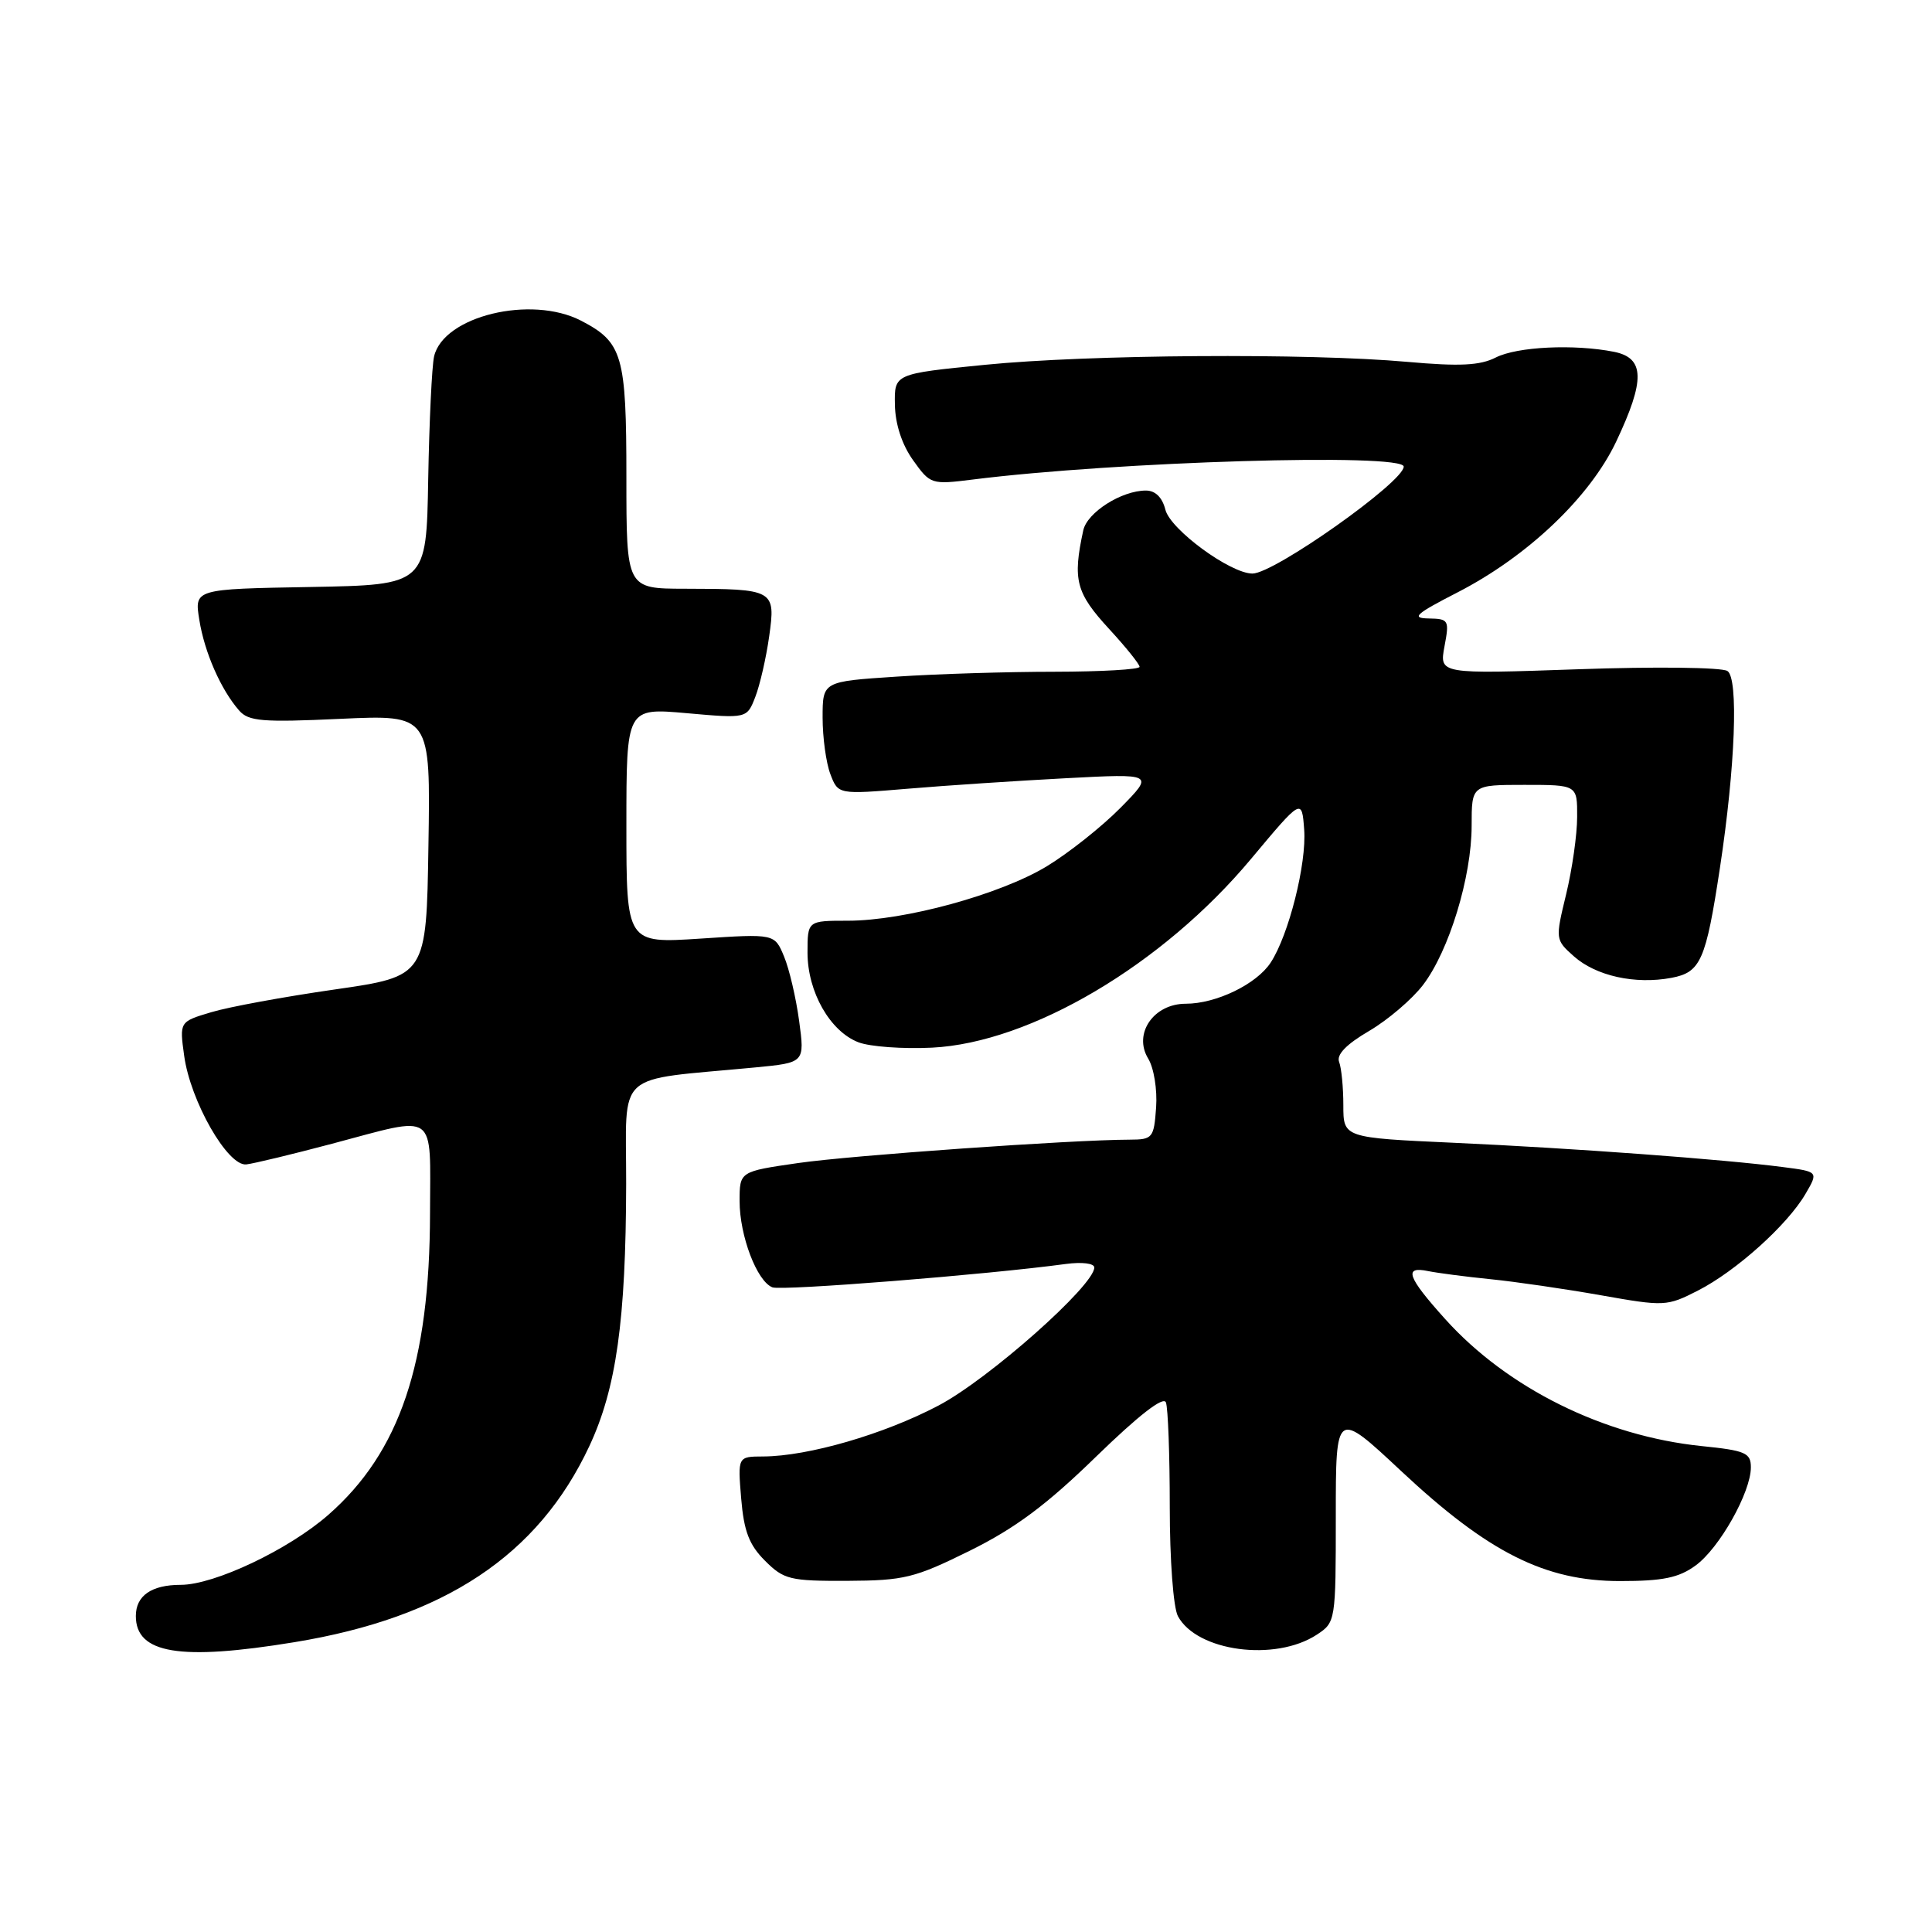 <?xml version="1.0" encoding="UTF-8" standalone="no"?>
<!DOCTYPE svg PUBLIC "-//W3C//DTD SVG 1.1//EN" "http://www.w3.org/Graphics/SVG/1.1/DTD/svg11.dtd" >
<svg xmlns="http://www.w3.org/2000/svg" xmlns:xlink="http://www.w3.org/1999/xlink" version="1.1" viewBox="0 0 256 256">
 <g >
 <path fill="currentColor"
d=" M 39.00 217.60 C 58.91 214.34 71.32 206.09 78.09 191.62 C 81.66 183.99 82.93 174.98 82.97 156.87 C 83.00 141.58 81.15 143.25 100.07 141.44 C 106.64 140.81 106.64 140.81 105.89 135.28 C 105.48 132.24 104.58 128.39 103.89 126.74 C 102.64 123.72 102.64 123.72 92.82 124.37 C 83.00 125.01 83.00 125.01 83.00 109.40 C 83.00 93.79 83.00 93.79 90.99 94.50 C 98.97 95.21 98.97 95.21 100.08 92.35 C 100.69 90.78 101.52 87.17 101.92 84.32 C 102.79 78.14 102.60 78.03 90.75 78.01 C 83.00 78.00 83.00 78.00 83.00 63.22 C 83.00 47.06 82.50 45.35 76.99 42.49 C 70.37 39.07 58.77 41.88 57.52 47.22 C 57.23 48.47 56.88 55.80 56.74 63.50 C 56.50 77.50 56.50 77.50 41.13 77.78 C 25.75 78.05 25.75 78.05 26.41 82.13 C 27.09 86.43 29.27 91.39 31.69 94.15 C 32.94 95.58 34.77 95.73 45.09 95.25 C 57.05 94.70 57.05 94.70 56.77 112.03 C 56.50 129.36 56.50 129.36 44.36 131.11 C 37.68 132.07 30.32 133.42 28.00 134.12 C 23.78 135.38 23.78 135.38 24.40 139.87 C 25.22 145.91 30.18 154.57 32.64 154.29 C 33.66 154.17 38.77 152.94 44.00 151.55 C 58.11 147.81 57.00 147.02 56.98 160.75 C 56.95 180.64 52.98 192.42 43.50 200.73 C 38.25 205.33 28.41 210.00 23.95 210.00 C 20.07 210.00 18.00 211.44 18.00 214.13 C 18.00 219.12 23.82 220.09 39.00 217.60 Z  M 174.49 216.60 C 176.97 214.97 177.00 214.81 177.00 200.89 C 177.00 186.82 177.00 186.82 185.67 194.93 C 197.20 205.72 204.72 209.50 214.65 209.50 C 220.33 209.50 222.44 209.07 224.67 207.44 C 227.83 205.15 232.00 197.73 232.00 194.43 C 232.00 192.51 231.28 192.20 225.46 191.61 C 212.53 190.28 199.73 183.94 191.50 174.79 C 186.46 169.19 185.95 167.74 189.25 168.43 C 190.49 168.68 194.20 169.17 197.50 169.50 C 200.80 169.83 207.38 170.79 212.13 171.63 C 220.54 173.12 220.87 173.11 224.98 171.01 C 230.02 168.44 236.83 162.32 239.23 158.21 C 240.96 155.25 240.96 155.25 236.23 154.64 C 228.35 153.61 208.37 152.14 192.75 151.43 C 178.00 150.76 178.00 150.76 178.00 146.46 C 178.00 144.10 177.75 141.51 177.44 140.71 C 177.07 139.74 178.40 138.37 181.41 136.61 C 183.90 135.15 187.12 132.40 188.56 130.51 C 192.01 125.99 195.00 116.19 195.00 109.41 C 195.00 104.00 195.00 104.00 202.00 104.00 C 209.00 104.00 209.00 104.00 208.98 108.25 C 208.98 110.59 208.32 115.20 207.52 118.50 C 206.08 124.45 206.08 124.52 208.54 126.71 C 211.47 129.32 216.66 130.47 221.47 129.57 C 225.35 128.84 226.03 127.31 227.90 115.00 C 229.94 101.56 230.38 89.85 228.89 88.91 C 228.12 88.42 219.26 88.32 209.11 88.68 C 190.72 89.32 190.72 89.32 191.40 85.66 C 192.06 82.16 191.97 82.00 189.30 81.95 C 186.95 81.91 187.55 81.36 193.10 78.51 C 202.40 73.74 210.67 65.88 214.16 58.50 C 218.01 50.36 217.94 47.44 213.88 46.62 C 208.59 45.57 201.04 45.93 198.20 47.37 C 196.12 48.43 193.44 48.57 186.50 47.95 C 173.30 46.77 144.28 46.97 130.50 48.34 C 118.50 49.53 118.50 49.53 118.58 53.62 C 118.62 56.19 119.51 58.91 120.98 60.97 C 123.27 64.18 123.40 64.23 128.90 63.54 C 147.92 61.15 186.00 60.01 186.00 61.83 C 186.00 63.86 168.84 76.00 165.96 76.00 C 163.03 76.00 155.08 70.17 154.42 67.54 C 154.01 65.91 153.09 65.00 151.84 65.00 C 148.62 65.00 144.06 67.89 143.54 70.27 C 142.11 76.86 142.56 78.56 147.00 83.38 C 149.20 85.77 151.00 88.01 151.00 88.36 C 151.00 88.71 145.94 89.00 139.75 89.01 C 133.56 89.01 124.11 89.30 118.75 89.66 C 109.00 90.30 109.00 90.30 109.00 95.09 C 109.00 97.72 109.46 101.09 110.03 102.58 C 111.06 105.28 111.06 105.28 120.28 104.51 C 125.35 104.08 134.77 103.46 141.22 103.12 C 152.94 102.50 152.94 102.50 148.46 107.05 C 145.99 109.55 141.61 113.02 138.72 114.78 C 132.52 118.53 119.86 122.00 112.34 122.00 C 107.00 122.00 107.00 122.00 107.00 126.25 C 107.01 131.43 109.98 136.66 113.75 138.11 C 115.26 138.69 119.65 139.01 123.50 138.82 C 136.57 138.17 154.05 127.84 165.76 113.82 C 172.50 105.76 172.50 105.76 172.81 109.92 C 173.15 114.43 170.76 123.91 168.37 127.55 C 166.50 130.41 161.15 133.00 157.12 133.00 C 152.86 133.00 150.14 136.96 152.13 140.25 C 152.90 141.50 153.36 144.38 153.19 146.75 C 152.90 150.80 152.73 151.00 149.69 151.01 C 142.02 151.03 112.82 153.09 105.75 154.11 C 98.00 155.23 98.00 155.23 98.00 159.15 C 98.00 163.75 100.30 169.79 102.35 170.58 C 103.60 171.06 130.82 168.90 141.25 167.48 C 143.37 167.20 145.00 167.40 145.00 167.95 C 145.00 170.34 130.96 182.78 124.34 186.25 C 117.10 190.06 107.09 192.96 101.13 192.99 C 97.75 193.00 97.75 193.00 98.21 198.56 C 98.57 202.90 99.27 204.72 101.37 206.81 C 103.86 209.30 104.67 209.50 112.28 209.47 C 119.80 209.43 121.18 209.10 128.50 205.48 C 134.52 202.50 138.66 199.42 145.24 193.01 C 150.90 187.51 154.17 184.97 154.49 185.83 C 154.77 186.56 155.00 192.78 155.00 199.65 C 155.00 206.67 155.47 213.01 156.08 214.15 C 158.59 218.83 168.97 220.22 174.49 216.60 Z "/>
</g>
</svg>